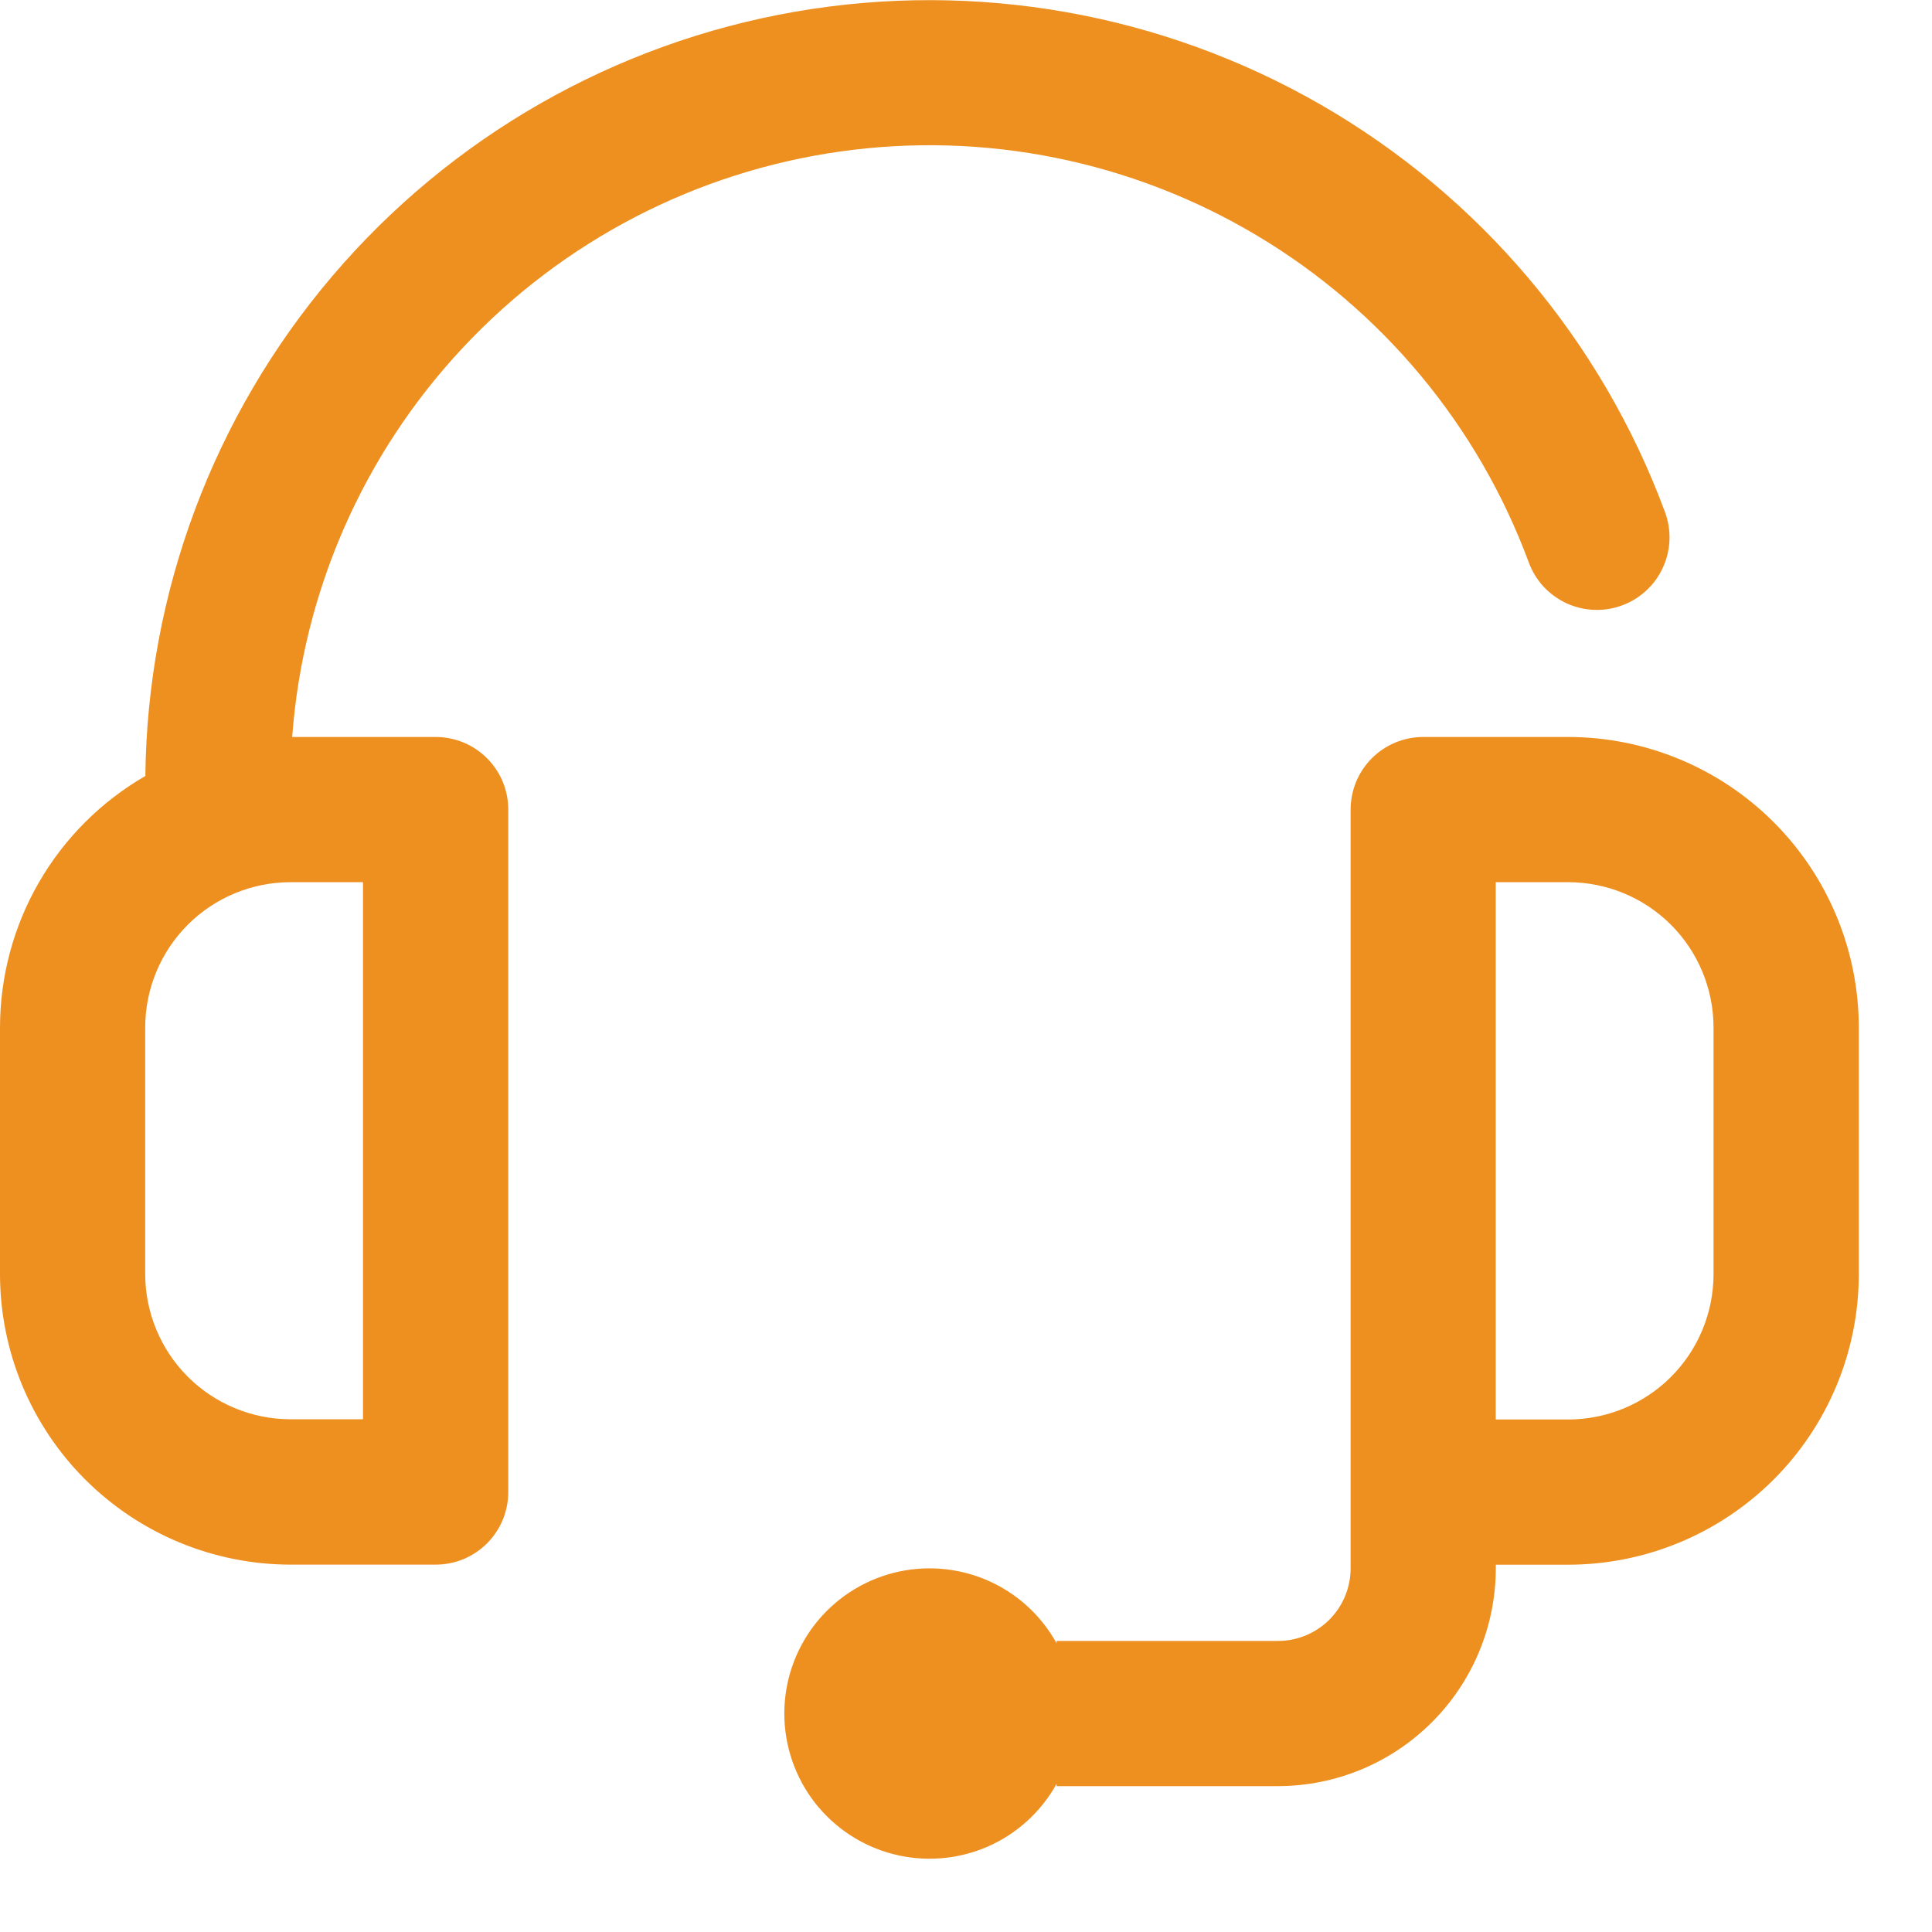 <svg width="26" height="26" viewBox="0 0 26 26" fill="none" xmlns="http://www.w3.org/2000/svg">
<g clip-path="url(#clip0)">
<path d="M5.863 9.918H3.932C4.077 7.96 4.888 6.111 6.23 4.678C7.571 3.244 9.363 2.313 11.307 2.039C13.251 1.764 15.23 2.164 16.916 3.17C18.602 4.176 19.893 5.729 20.574 7.57C20.619 7.69 20.686 7.801 20.773 7.895C20.861 7.989 20.966 8.065 21.082 8.119C21.199 8.172 21.325 8.203 21.453 8.207C21.581 8.212 21.709 8.192 21.829 8.147C21.95 8.103 22.06 8.035 22.154 7.948C22.249 7.861 22.325 7.756 22.378 7.639C22.432 7.523 22.462 7.397 22.467 7.269C22.472 7.14 22.451 7.012 22.407 6.892C21.551 4.579 19.911 2.639 17.773 1.408C15.635 0.178 13.134 -0.264 10.704 0.157C8.274 0.579 6.068 1.839 4.47 3.718C2.872 5.597 1.982 7.977 1.956 10.443C1.362 10.786 0.868 11.279 0.525 11.873C0.182 12.466 0.001 13.14 0 13.826L0 17.148C0.001 18.184 0.413 19.177 1.146 19.91C1.879 20.642 2.872 21.055 3.908 21.056H5.863C5.991 21.056 6.118 21.031 6.237 20.982C6.355 20.933 6.463 20.861 6.554 20.77C6.645 20.679 6.717 20.571 6.766 20.453C6.815 20.334 6.84 20.207 6.84 20.079V10.895C6.84 10.767 6.815 10.64 6.766 10.521C6.717 10.403 6.645 10.295 6.554 10.204C6.463 10.113 6.355 10.041 6.237 9.992C6.118 9.943 5.991 9.918 5.863 9.918ZM4.885 19.1H3.908C3.39 19.099 2.893 18.893 2.527 18.527C2.161 18.161 1.955 17.664 1.954 17.146V13.826C1.955 13.308 2.161 12.811 2.527 12.445C2.893 12.079 3.39 11.873 3.908 11.872H4.885V19.1Z" fill="#EE901F"/>
<path d="M21.106 9.918H19.153C18.894 9.918 18.645 10.021 18.462 10.204C18.279 10.387 18.176 10.636 18.176 10.895V21.106C18.176 21.365 18.073 21.613 17.89 21.797C17.706 21.98 17.458 22.083 17.199 22.083H14.219V22.114C14.009 21.735 13.68 21.436 13.282 21.265C12.884 21.094 12.44 21.06 12.021 21.168C11.601 21.276 11.23 21.521 10.964 21.863C10.699 22.206 10.555 22.627 10.555 23.06C10.555 23.493 10.699 23.914 10.964 24.257C11.23 24.599 11.601 24.844 12.021 24.952C12.44 25.06 12.884 25.026 13.282 24.855C13.68 24.684 14.009 24.385 14.219 24.006V24.037H17.199C17.976 24.036 18.721 23.727 19.27 23.177C19.82 22.628 20.129 21.883 20.13 21.106V21.057H21.107C22.143 21.056 23.136 20.643 23.869 19.911C24.602 19.178 25.014 18.185 25.015 17.149V13.827C25.014 12.791 24.602 11.797 23.869 11.064C23.136 10.331 22.142 9.919 21.106 9.918V9.918ZM23.06 17.149C23.059 17.667 22.853 18.164 22.487 18.53C22.121 18.896 21.624 19.102 21.106 19.103H20.129V11.872H21.106C21.624 11.873 22.121 12.079 22.487 12.445C22.853 12.811 23.059 13.308 23.06 13.826V17.149Z" fill="#EE901F"/>
</g>
<defs>
<clipPath id="clip0">
<rect width="25.014" height="25.014" fill="white"/>
</clipPath>
</defs>
</svg>
